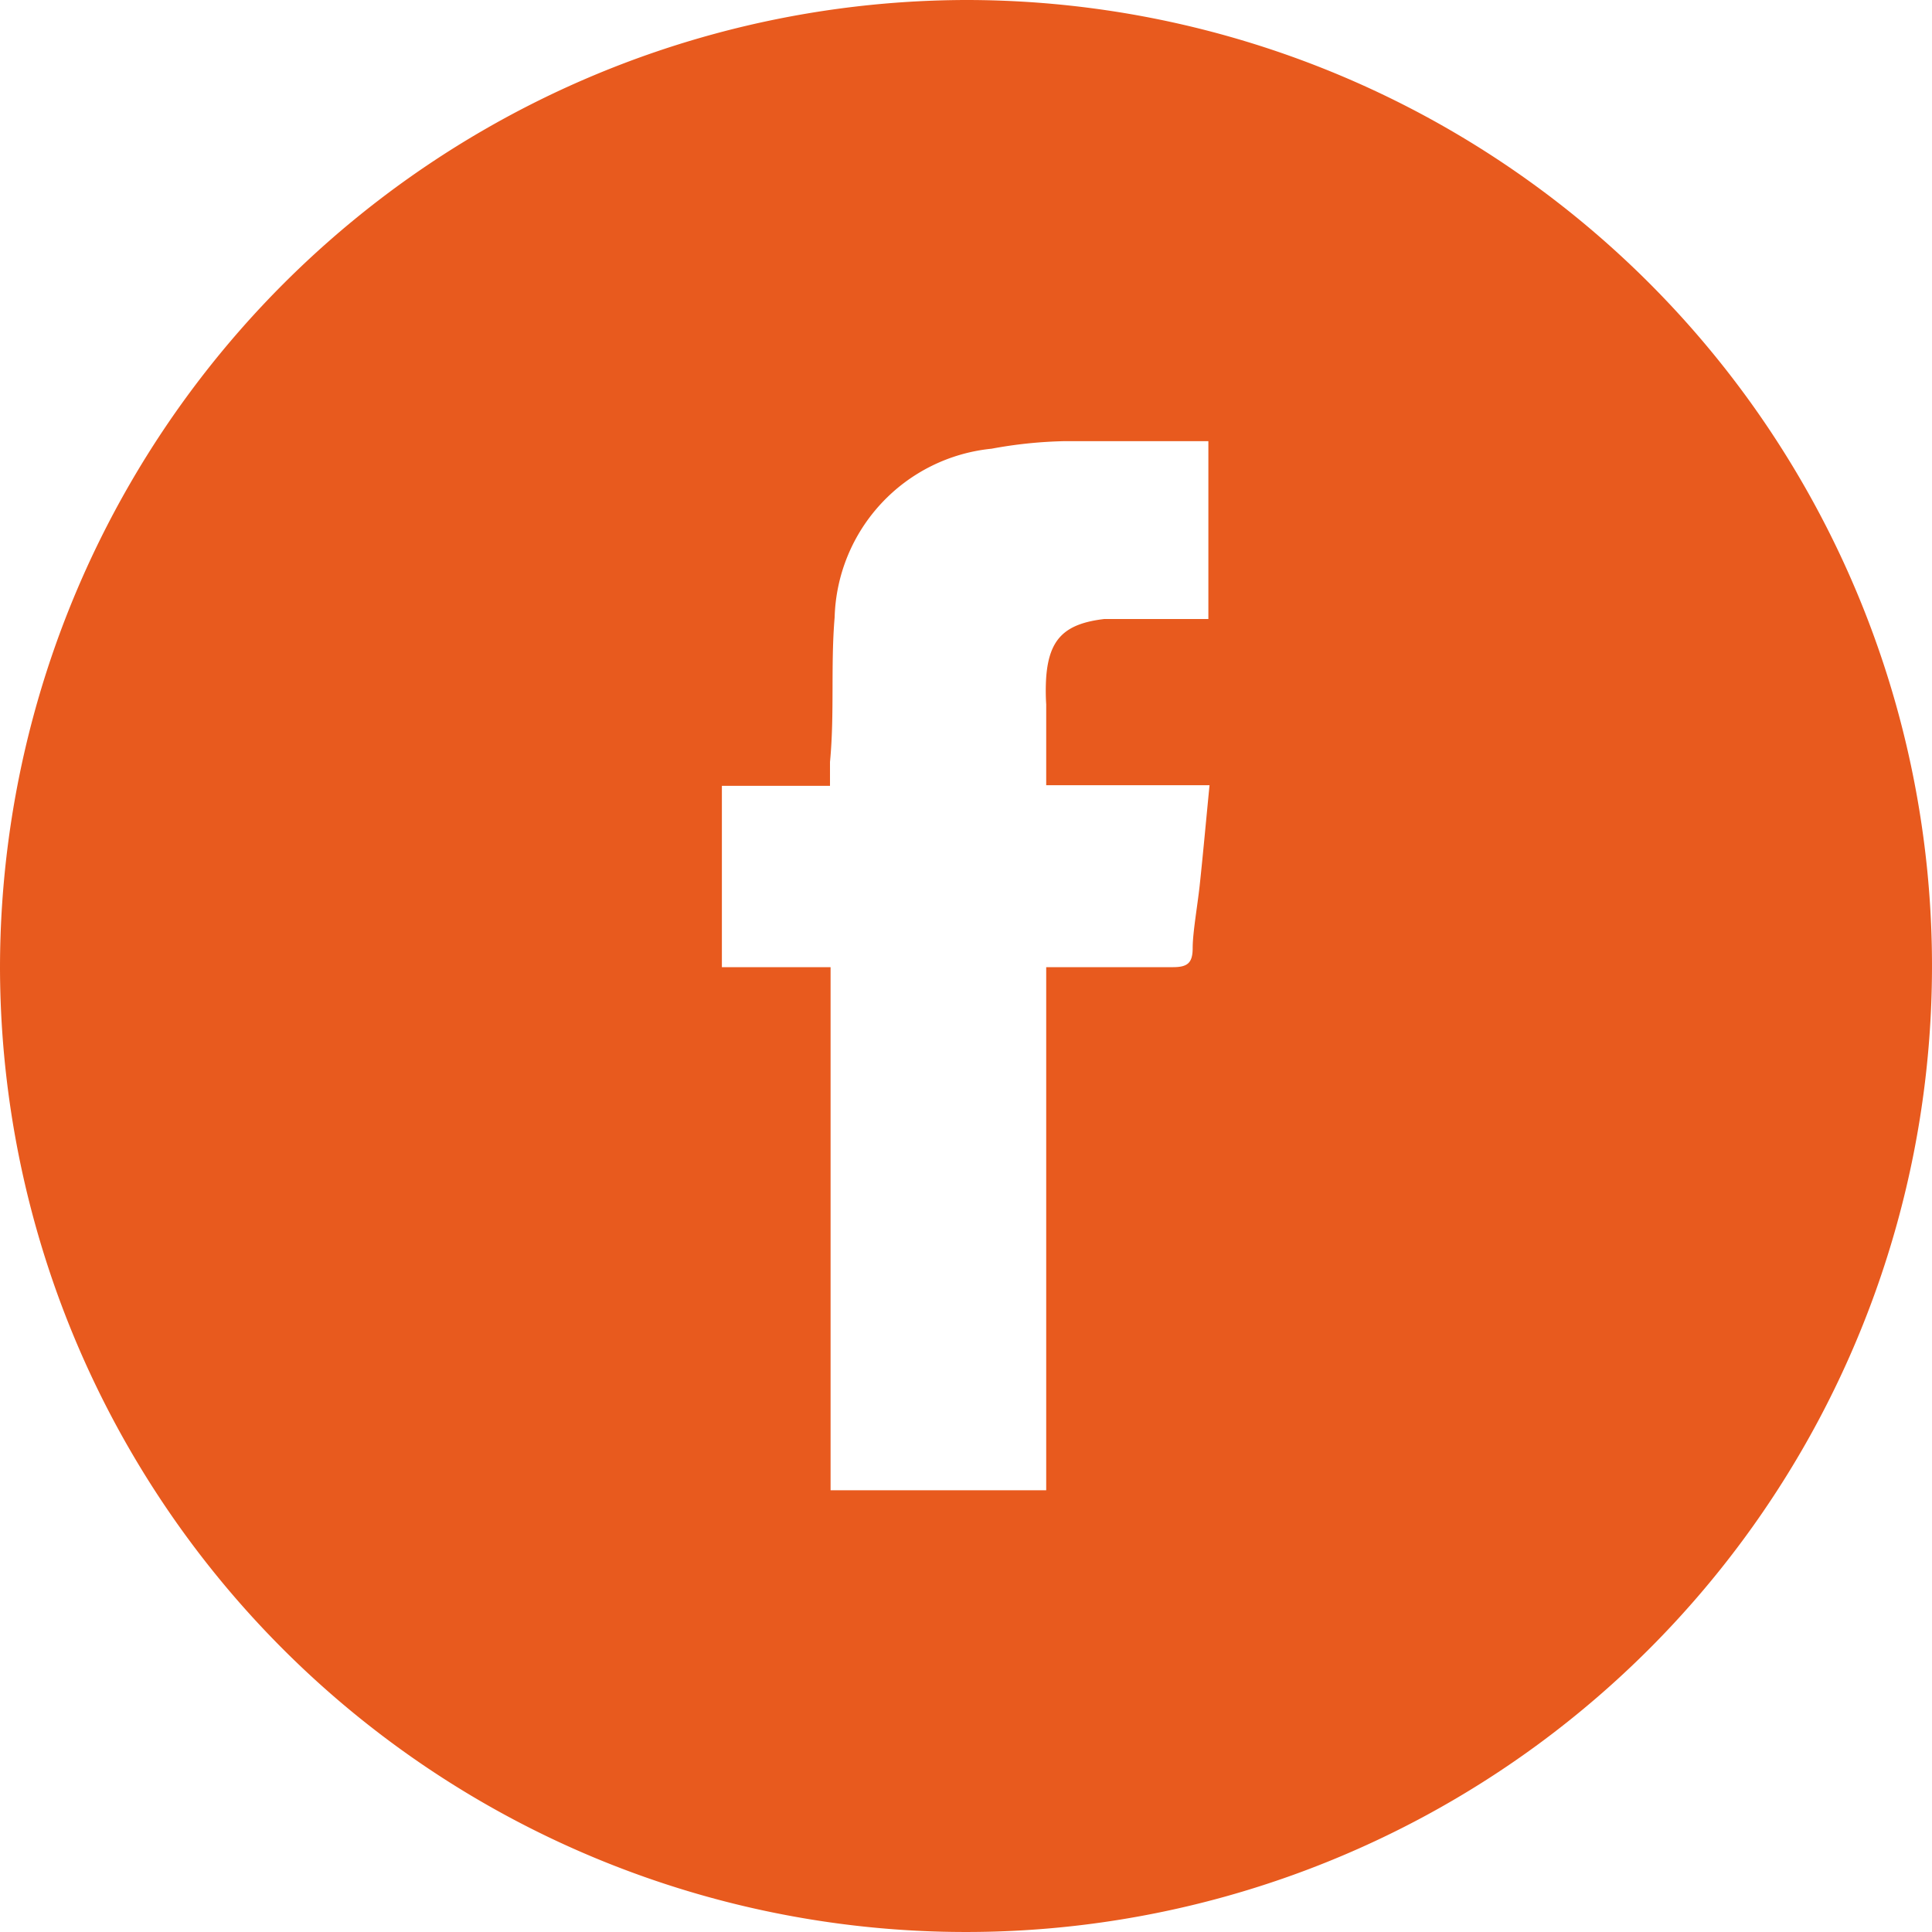 <svg xmlns="http://www.w3.org/2000/svg" viewBox="0 0 33.24 33.24"><defs><style>.cls-1{fill:#e85a1e;}</style></defs><title>facebook</title><g id="Layer_2" data-name="Layer 2"><g id="Layer_1-2" data-name="Layer 1"><path class="cls-1" d="M16.61,0A16.62,16.62,0,1,1,0,16.64,16.66,16.66,0,0,1,16.61,0ZM12.42,13.52v3.12h1.87v9H18v-9h2.18c.25,0,.34-.07.34-.33s.08-.71.12-1.07c.06-.56.11-1.12.17-1.73H18V12.12a3.65,3.65,0,0,1,0-.47c.05-.66.32-.92,1-1h1.79V7.59c-.83,0-1.65,0-2.47,0a7.69,7.69,0,0,0-1.26.13,3,3,0,0,0-2.7,2.9c-.07.83,0,1.66-.08,2.49v.41Z"/></g></g></svg>